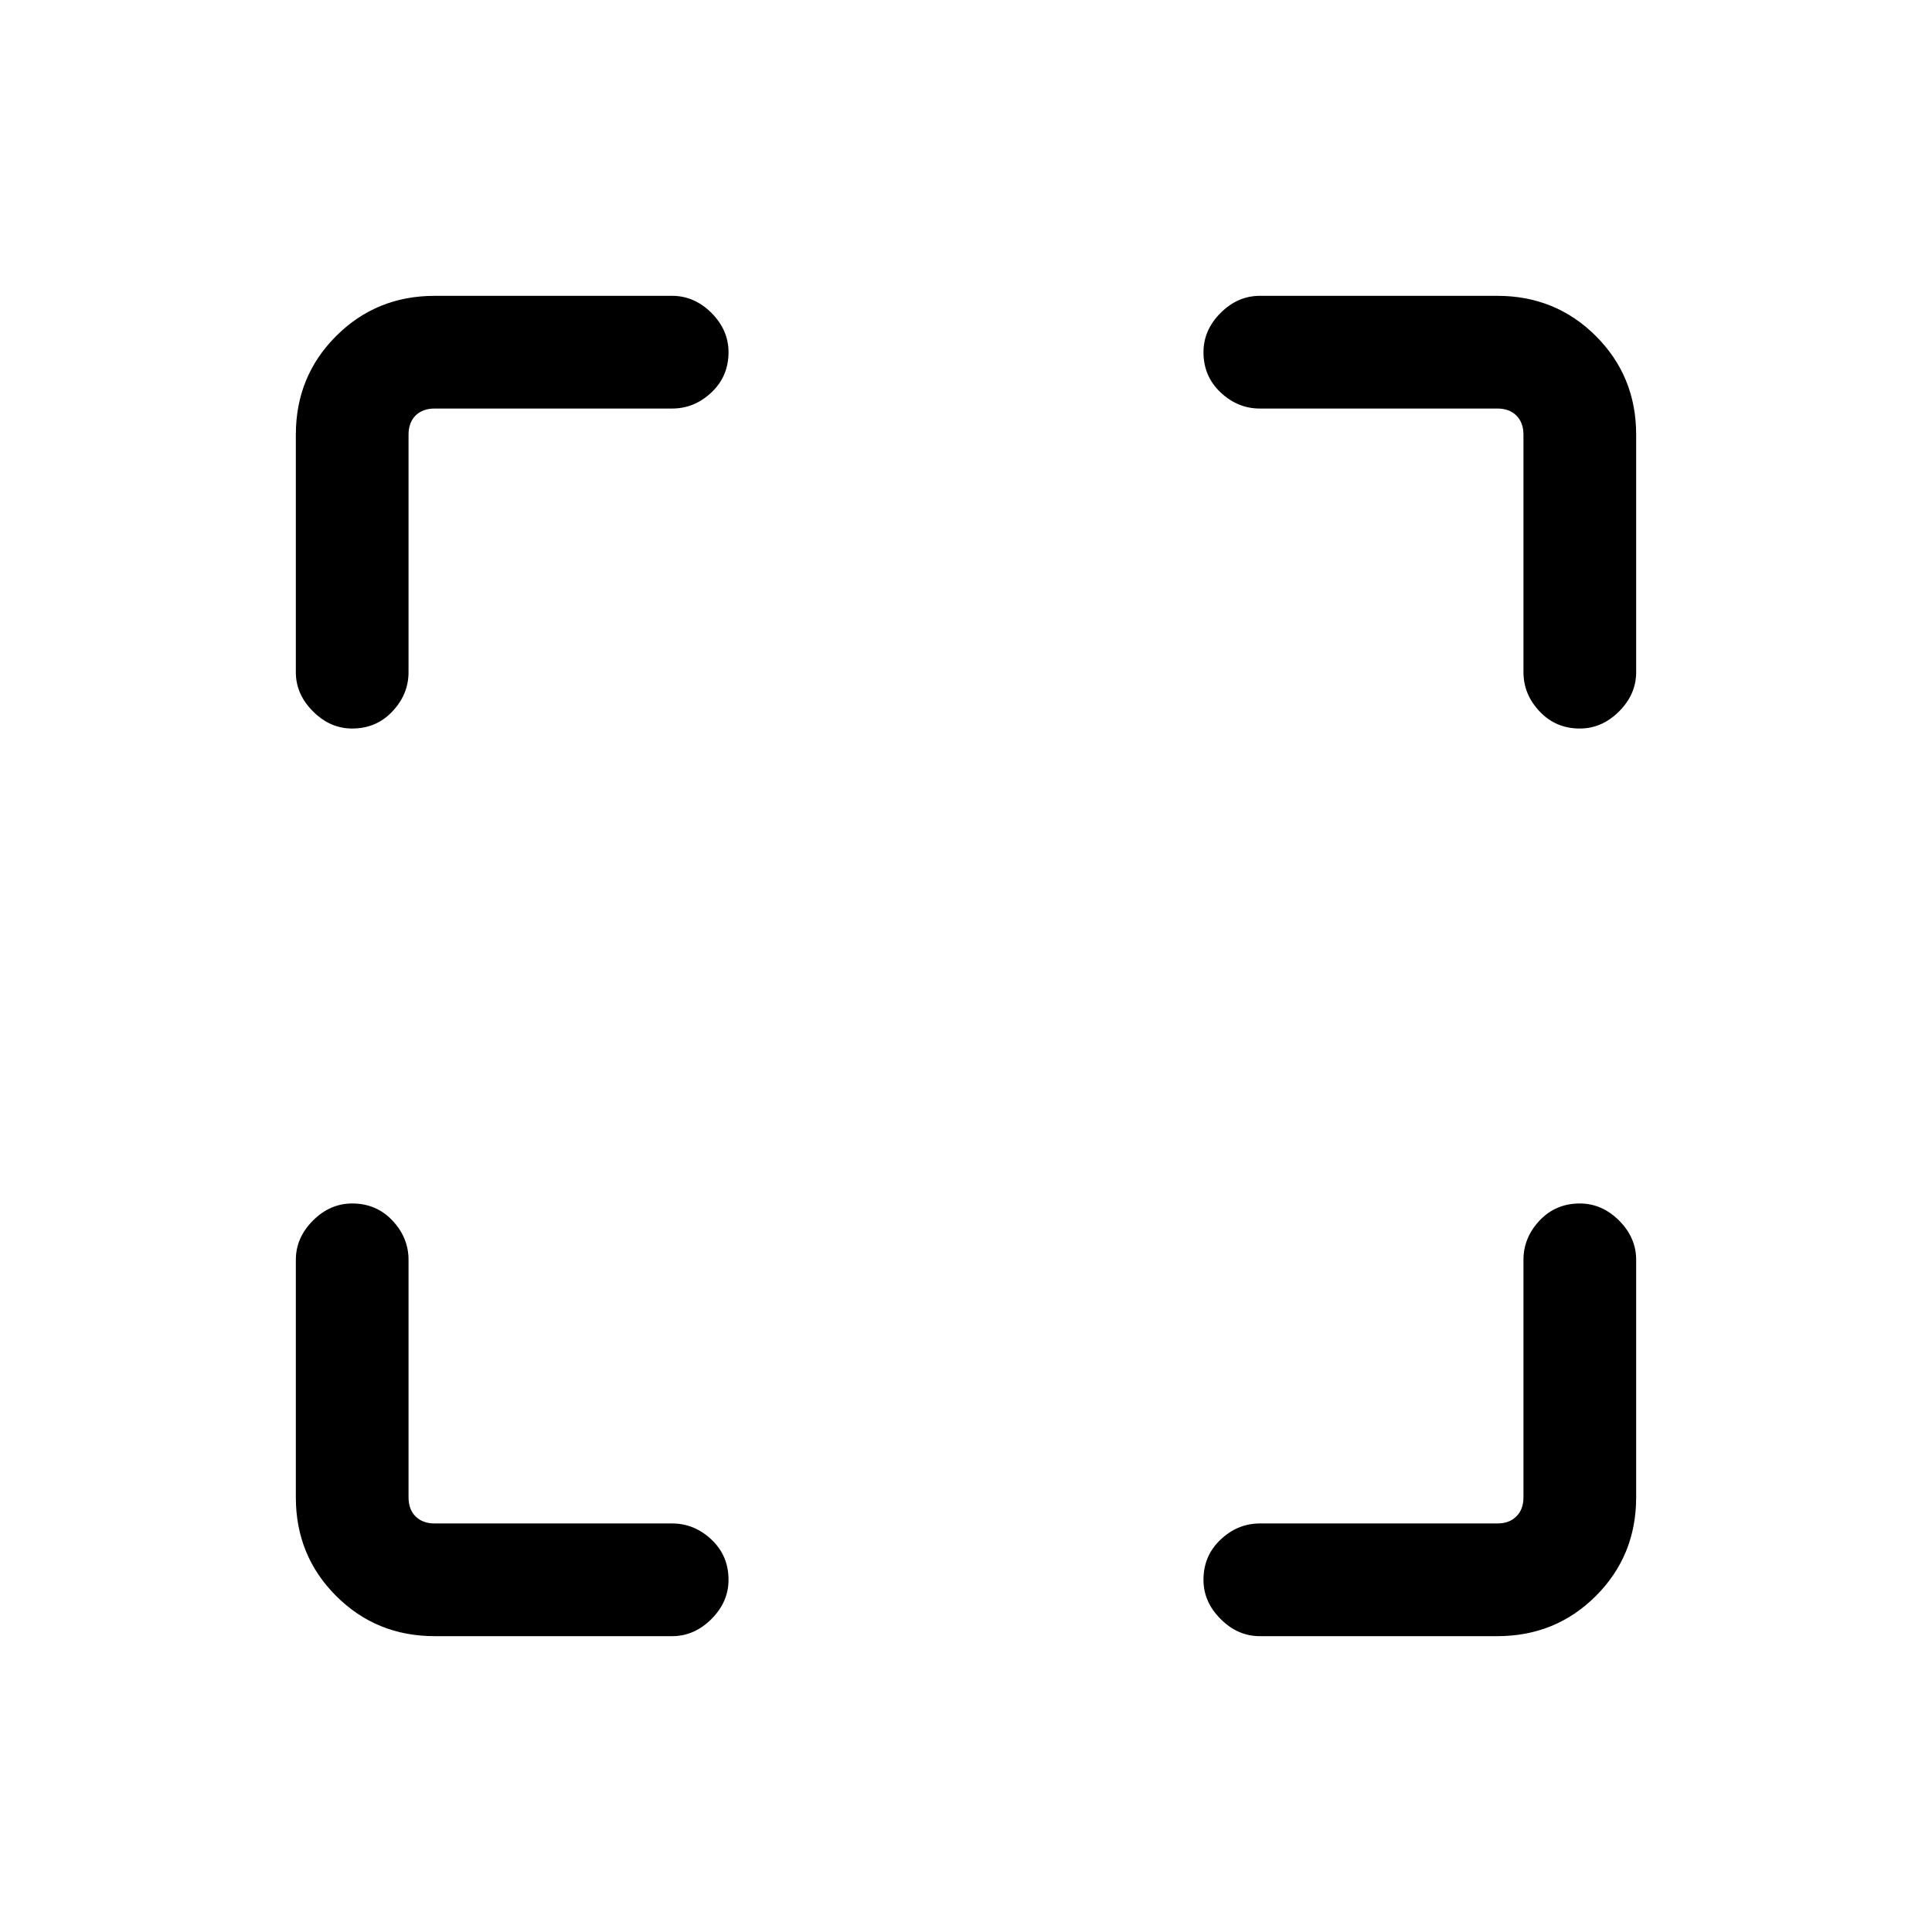<svg xmlns="http://www.w3.org/2000/svg" height="24" width="24"><path d="M4.375 9.05Q4.1 9.05 3.888 8.837Q3.675 8.625 3.675 8.35V5.4Q3.675 4.675 4.175 4.175Q4.675 3.675 5.4 3.675H8.35Q8.625 3.675 8.838 3.887Q9.05 4.1 9.05 4.375Q9.05 4.675 8.838 4.875Q8.625 5.075 8.35 5.075H5.4Q5.25 5.075 5.162 5.162Q5.075 5.25 5.075 5.4V8.35Q5.075 8.625 4.875 8.837Q4.675 9.05 4.375 9.05ZM5.4 20.325Q4.675 20.325 4.175 19.825Q3.675 19.325 3.675 18.6V15.65Q3.675 15.375 3.888 15.162Q4.1 14.95 4.375 14.95Q4.675 14.95 4.875 15.162Q5.075 15.375 5.075 15.65V18.6Q5.075 18.75 5.162 18.837Q5.25 18.925 5.4 18.925H8.35Q8.625 18.925 8.838 19.125Q9.05 19.325 9.05 19.625Q9.05 19.9 8.838 20.112Q8.625 20.325 8.35 20.325ZM15.65 20.325Q15.375 20.325 15.163 20.112Q14.95 19.9 14.95 19.625Q14.95 19.325 15.163 19.125Q15.375 18.925 15.65 18.925H18.6Q18.75 18.925 18.837 18.837Q18.925 18.75 18.925 18.6V15.65Q18.925 15.375 19.125 15.162Q19.325 14.95 19.625 14.95Q19.9 14.95 20.113 15.162Q20.325 15.375 20.325 15.65V18.6Q20.325 19.325 19.825 19.825Q19.325 20.325 18.6 20.325ZM19.625 9.05Q19.325 9.05 19.125 8.837Q18.925 8.625 18.925 8.35V5.4Q18.925 5.25 18.837 5.162Q18.75 5.075 18.6 5.075H15.65Q15.375 5.075 15.163 4.875Q14.95 4.675 14.95 4.375Q14.95 4.1 15.163 3.887Q15.375 3.675 15.65 3.675H18.6Q19.325 3.675 19.825 4.175Q20.325 4.675 20.325 5.4V8.35Q20.325 8.625 20.113 8.837Q19.9 9.05 19.625 9.05Z"/></svg>